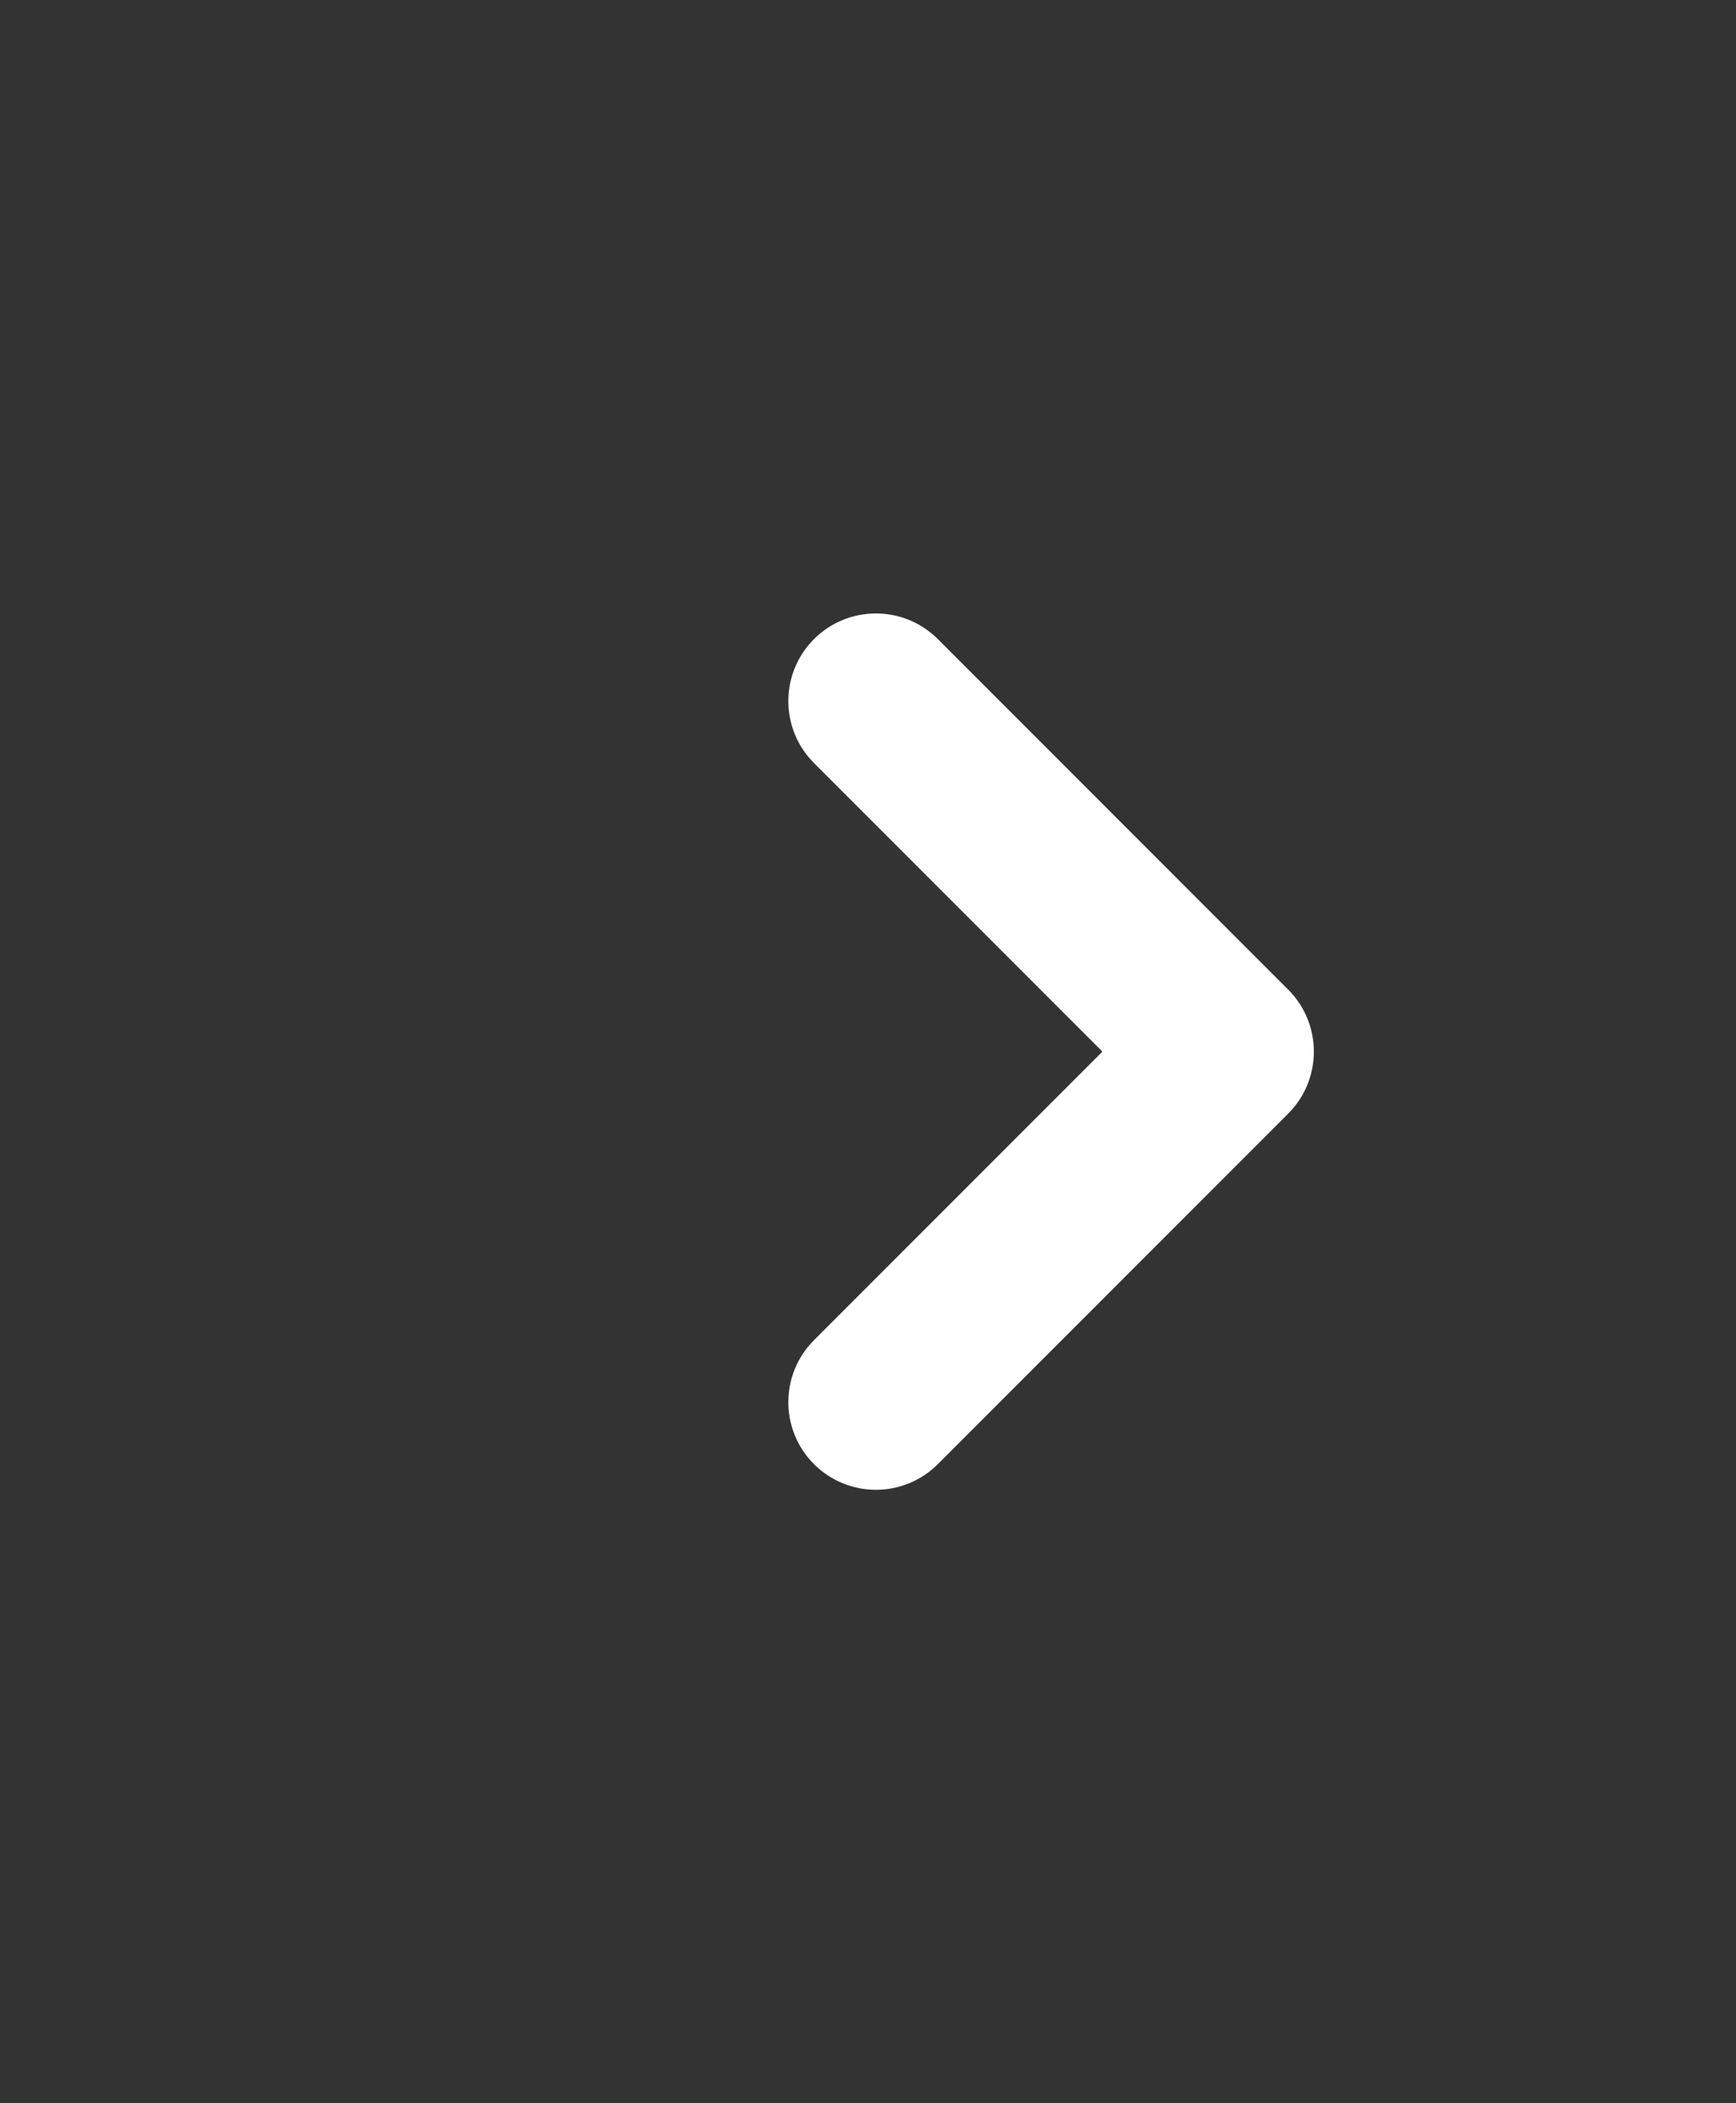 <svg width="128" height="155" viewBox="0 0 128 155" fill="none" xmlns="http://www.w3.org/2000/svg">
<rect x="0" y="0" width="128" height="155" fill="#333333" stroke="none"/>
<path fill-rule="evenodd" clip-rule="evenodd" d="M60.017 47.1C62.539 44.578 66.628 44.578 69.15 47.1L94.983 72.933C97.505 75.455 97.505 79.545 94.983 82.067L69.15 107.9C66.628 110.422 62.539 110.422 60.017 107.9C57.495 105.378 57.495 101.289 60.017 98.767L81.283 77.5L60.017 56.233C57.495 53.711 57.495 49.622 60.017 47.1Z" fill="white"/>
</svg>
